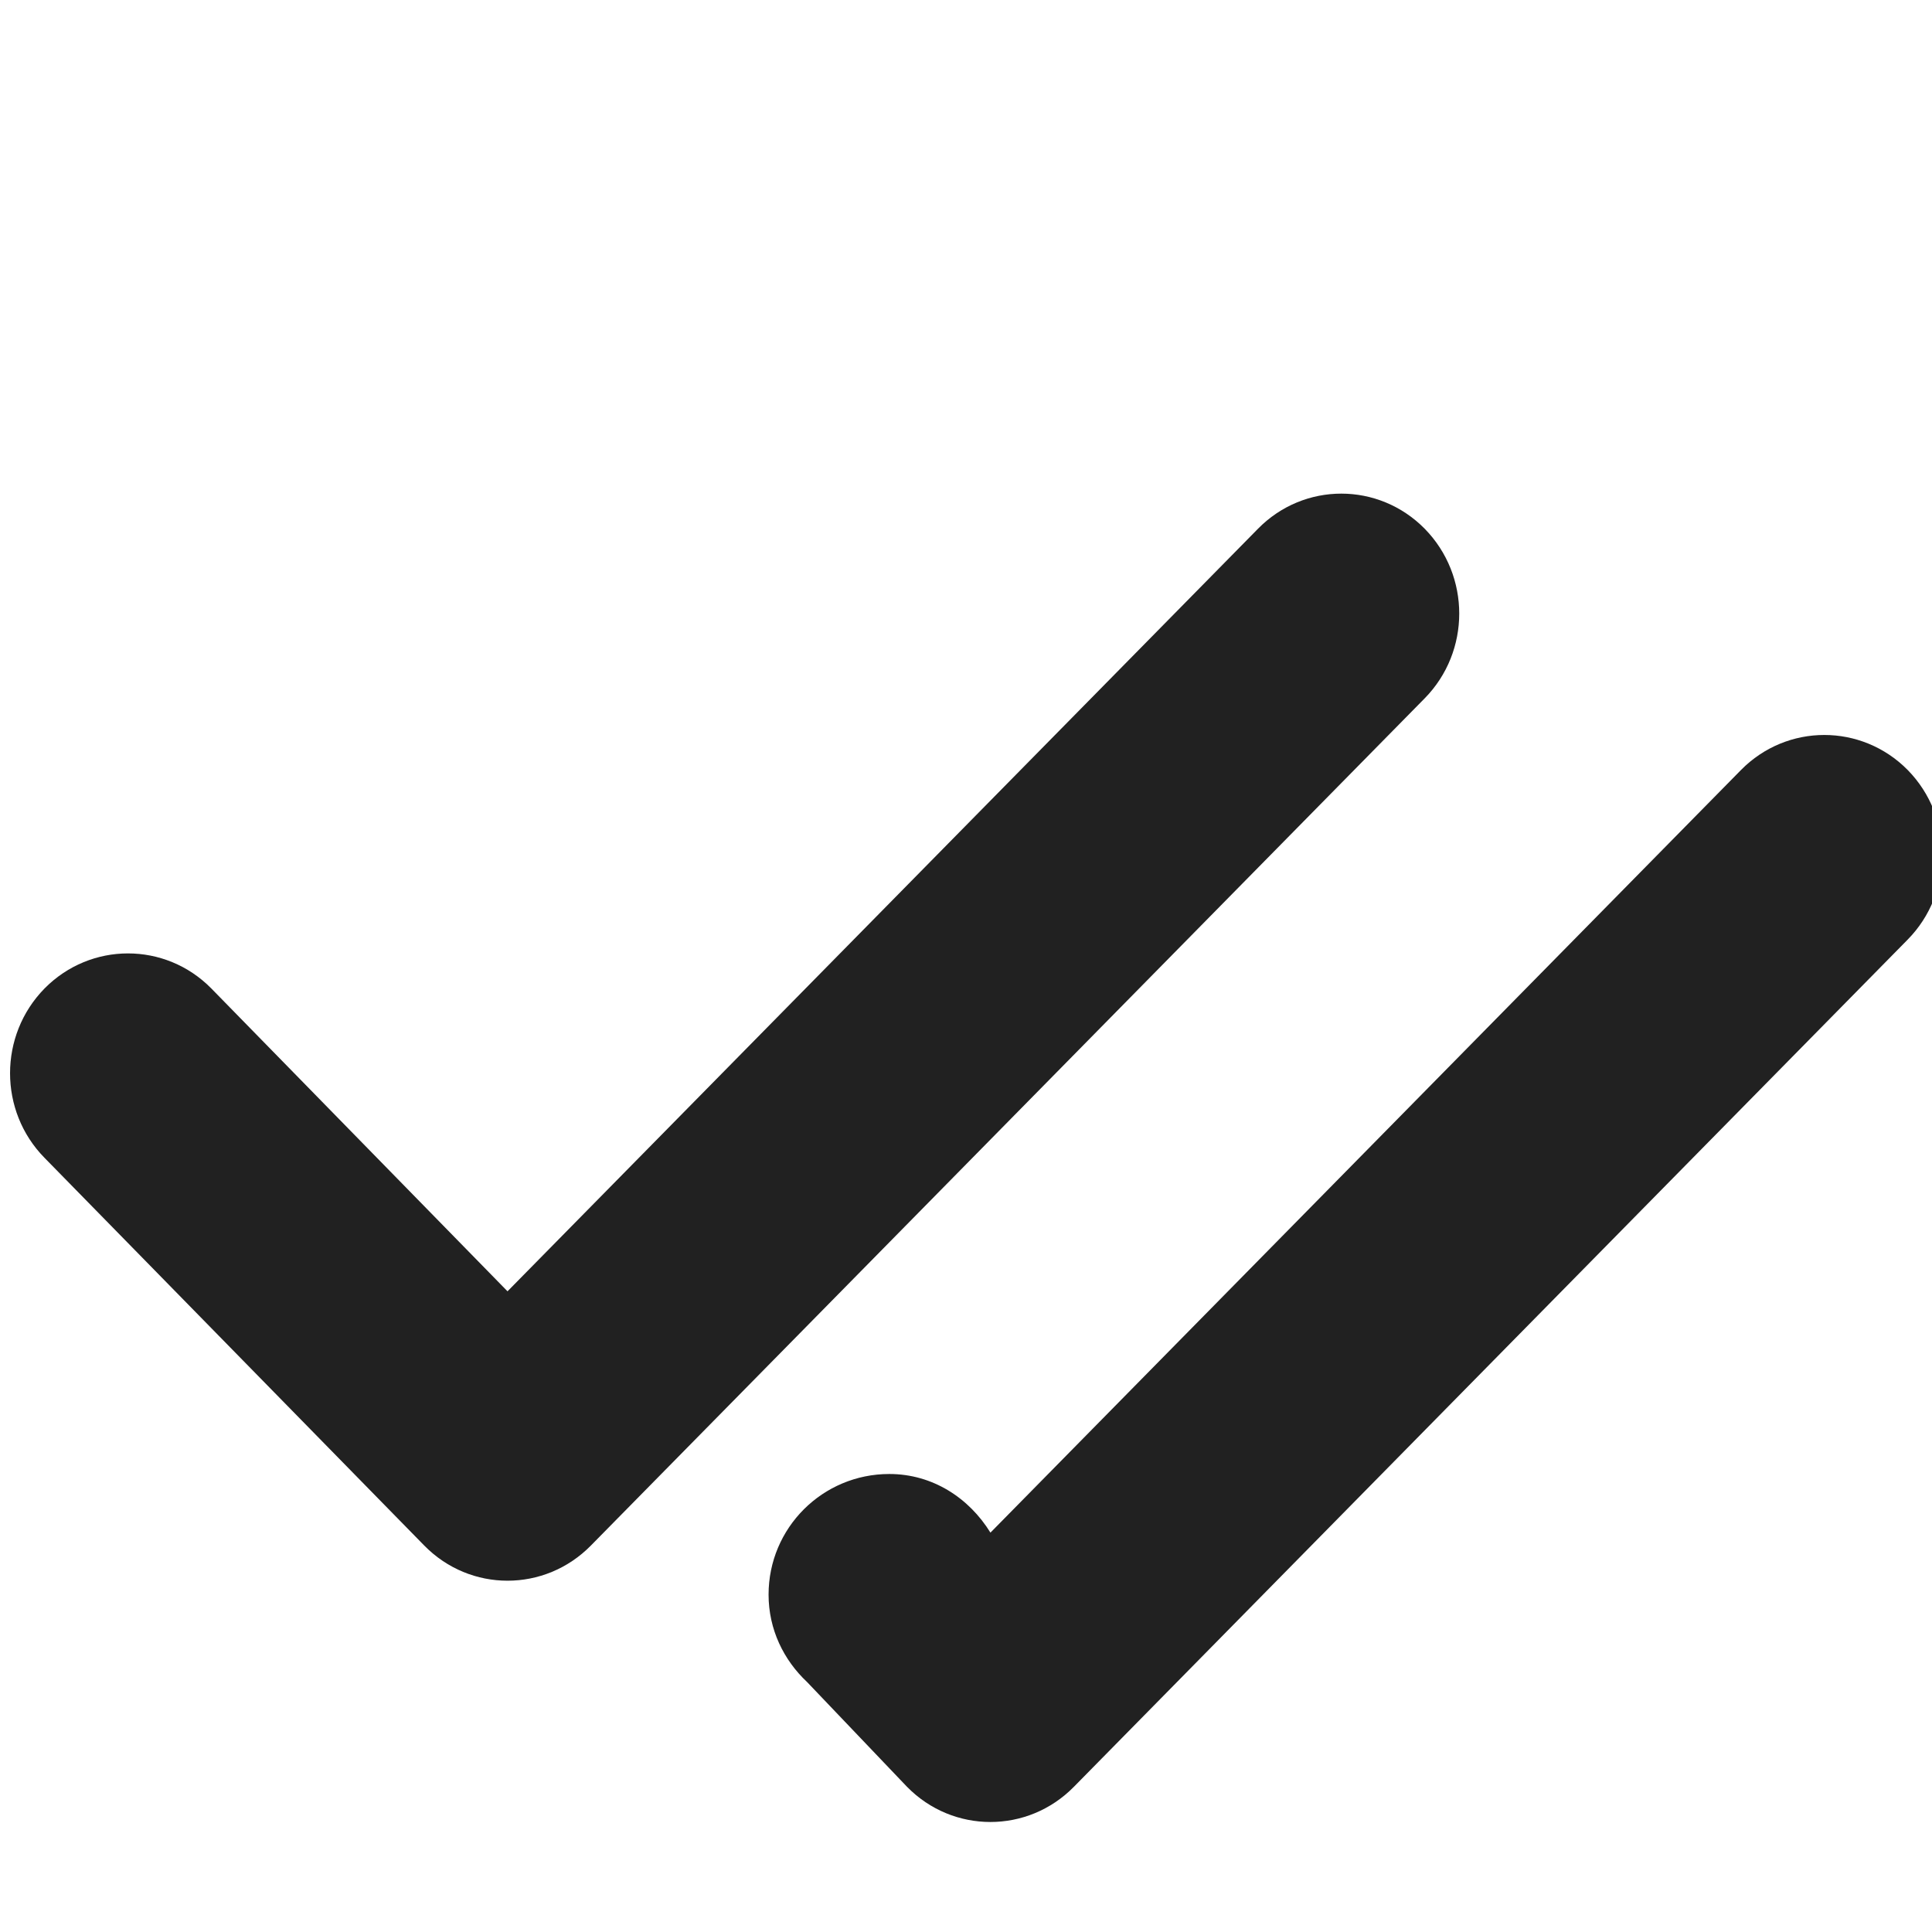 <?xml version="1.0" encoding="utf-8"?>
<!-- Generator: Adobe Illustrator 16.0.0, SVG Export Plug-In . SVG Version: 6.00 Build 0)  -->
<!DOCTYPE svg PUBLIC "-//W3C//DTD SVG 1.1//EN" "http://www.w3.org/Graphics/SVG/1.1/DTD/svg11.dtd">
<svg version="1.1" xmlns="http://www.w3.org/2000/svg" xmlns:xlink="http://www.w3.org/1999/xlink" x="0px" y="0px" width="16px"
	 height="16px" viewBox="0 0 16 16" enable-background="new 0 0 16 16" xml:space="preserve">
<g id="Background_xA0_Image_1_">
</g>
<g id="Row_5_1_">
</g>
<g id="Row_4_1_">
</g>
<g id="Row_3_1_">
	<g id="message_read">
		<g>
			<path fill="#212121" d="M11.799,4.379c-0.382-0.388-1-0.388-1.381,0l-6.215,6.315L1.75,8.186c-0.381-0.387-0.999-0.387-1.381,0
				c-0.381,0.388-0.381,1.016,0,1.403l3.144,3.21c0.381,0.389,0.999,0.389,1.381,0l6.905-7.016
				C12.18,5.395,12.18,4.768,11.799,4.379z M15.799,6.377c-0.382-0.387-1-0.387-1.381,0l-6.215,6.315H8.202
				c-0.176-0.285-0.477-0.485-0.837-0.485c-0.553,0-1,0.446-1,0.999c0,0.288,0.125,0.542,0.319,0.724l0.828,0.868
				c0.381,0.388,0.999,0.388,1.381,0l6.905-7.016C16.18,7.394,16.18,6.766,15.799,6.377z"/>
		</g>
	</g>
</g>
<g id="Row_2_1_">
</g>
<g id="Row_1_1_">
</g>
</svg>
